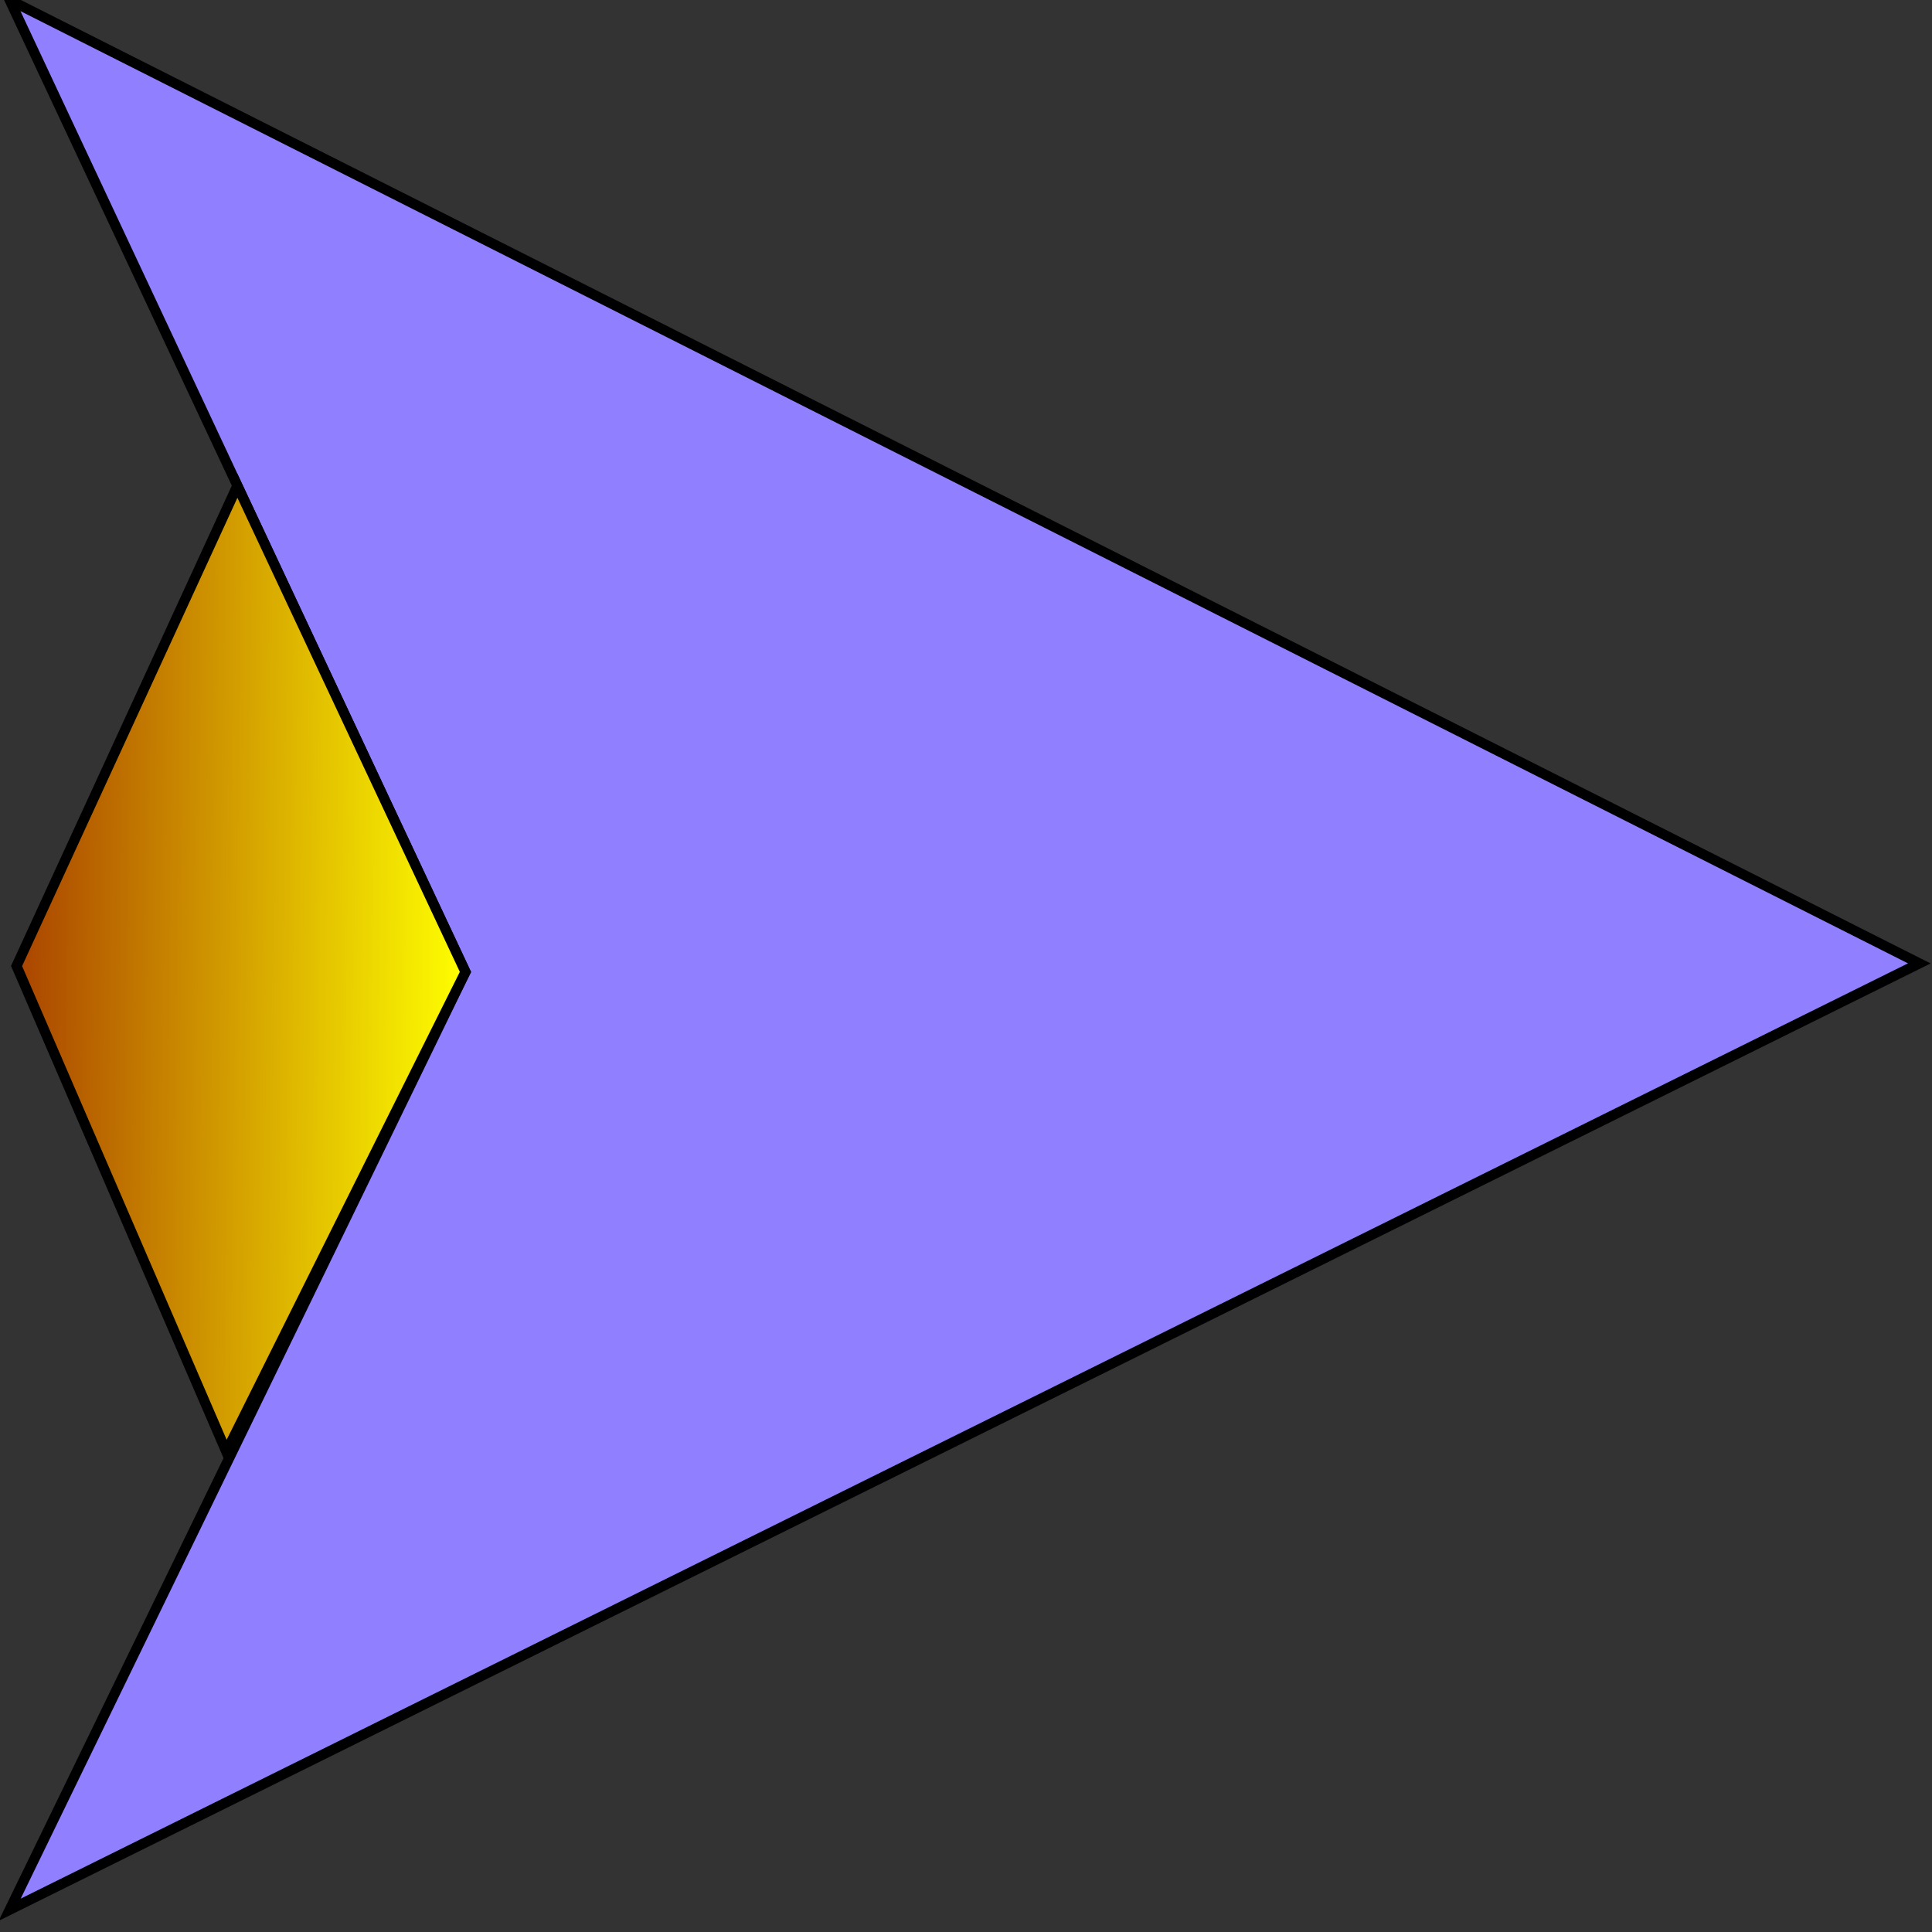 <?xml version="1.0" encoding="UTF-8" standalone="no"?>
<!-- Created with Inkscape (http://www.inkscape.org/) -->

<svg
   xmlns:dc="http://purl.org/dc/elements/1.1/"
   xmlns:cc="http://creativecommons.org/ns#"
   xmlns:rdf="http://www.w3.org/1999/02/22-rdf-syntax-ns#"
   xmlns:svg="http://www.w3.org/2000/svg"
   xmlns="http://www.w3.org/2000/svg"
   xmlns:xlink="http://www.w3.org/1999/xlink"
   xmlns:sodipodi="http://sodipodi.sourceforge.net/DTD/sodipodi-0.dtd"
   xmlns:inkscape="http://www.inkscape.org/namespaces/inkscape"
   version="1.1"
   id="svg2"
   width="800"
   height="800"
   viewBox="0 0 800 800"
   sodipodi:docname="ship_firing.svg"
   inkscape:version="0.92.3 (2405546, 2018-03-11)"
   inkscape:export-filename="/usr/users2/2019/up201904517/fpro/fpro-asteroids/ship_firing.png"
   inkscape:export-xdpi="72"
   inkscape:export-ydpi="72">
  <rect x="0" y="0" width="800" height="800" fill="#333333" stroke="none"/>
  <defs
     id="defs6">
    <linearGradient
       inkscape:collect="always"
       id="linearGradient4530">
      <stop
         style="stop-color:#ffff00;stop-opacity:1"
         offset="0"
         id="stop4526" />
      <stop
         style="stop-color:#aa4400;stop-opacity:1"
         offset="1"
         id="stop4528" />
    </linearGradient>
    <inkscape:perspective
       sodipodi:type="inkscape:persp3d"
       inkscape:vp_x="0 : 475 : 1"
       inkscape:vp_y="0 : 1000 : 0"
       inkscape:vp_z="1600 : 475 : 1"
       inkscape:persp3d-origin="800 : 316.66667 : 1"
       id="perspective7" />
    <linearGradient
       inkscape:collect="always"
       xlink:href="#linearGradient4530"
       id="linearGradient4532"
       x1="192.737"
       y1="402.454"
       x2="6.857"
       y2="400"
       gradientUnits="userSpaceOnUse" />
  </defs>
  <sodipodi:namedview
     pagecolor="#ffffff"
     bordercolor="#666666"
     borderopacity="1"
     objecttolerance="10"
     gridtolerance="10"
     guidetolerance="10"
     inkscape:pageopacity="0"
     inkscape:pageshadow="2"
     inkscape:window-width="1373"
     inkscape:window-height="845"
     id="namedview4"
     showgrid="false"
     inkscape:zoom="0.4375"
     inkscape:cx="426.4636"
     inkscape:cy="422.30878"
     inkscape:window-x="67"
     inkscape:window-y="27"
     inkscape:window-maximized="1"
     inkscape:current-layer="svg2"
     inkscape:snap-page="true"
     showguides="true"
     inkscape:guide-bbox="true">
    <sodipodi:guide
       position="-134.857,400"
       orientation="0,1"
       id="guide8"
       inkscape:locked="false" />
    <sodipodi:guide
       position="-123.429,598.857"
       orientation="0,1"
       id="guide10"
       inkscape:locked="false" />
    <sodipodi:guide
       position="-137.143,198.857"
       orientation="0,1"
       id="guide12"
       inkscape:locked="false" />
  </sodipodi:namedview>
  <path
     style="fill:#9080ff;fill-opacity:1;stroke:#000000;stroke-width:4.194px;stroke-linecap:butt;stroke-linejoin:miter;stroke-opacity:1"
     d="M 4,0 794.741,398.924 4,790.788 192.737,402.454 Z"
     id="path12"
     inkscape:connector-curvature="0"
     inkscape:export-xdpi="72"
     inkscape:export-ydpi="72" />
  <path
     style="fill:url(#linearGradient4532);stroke:#000000;stroke-width:4.194;stroke-linecap:butt;stroke-linejoin:miter;stroke-miterlimit:4;stroke-dasharray:none;stroke-opacity:1;fill-opacity:1"
     d="M 98.286,201.143 6.857,400 93.714,601.143 192.737,402.454 Z"
     id="path16"
     inkscape:connector-curvature="0"
     sodipodi:nodetypes="ccccc" />
</svg>

